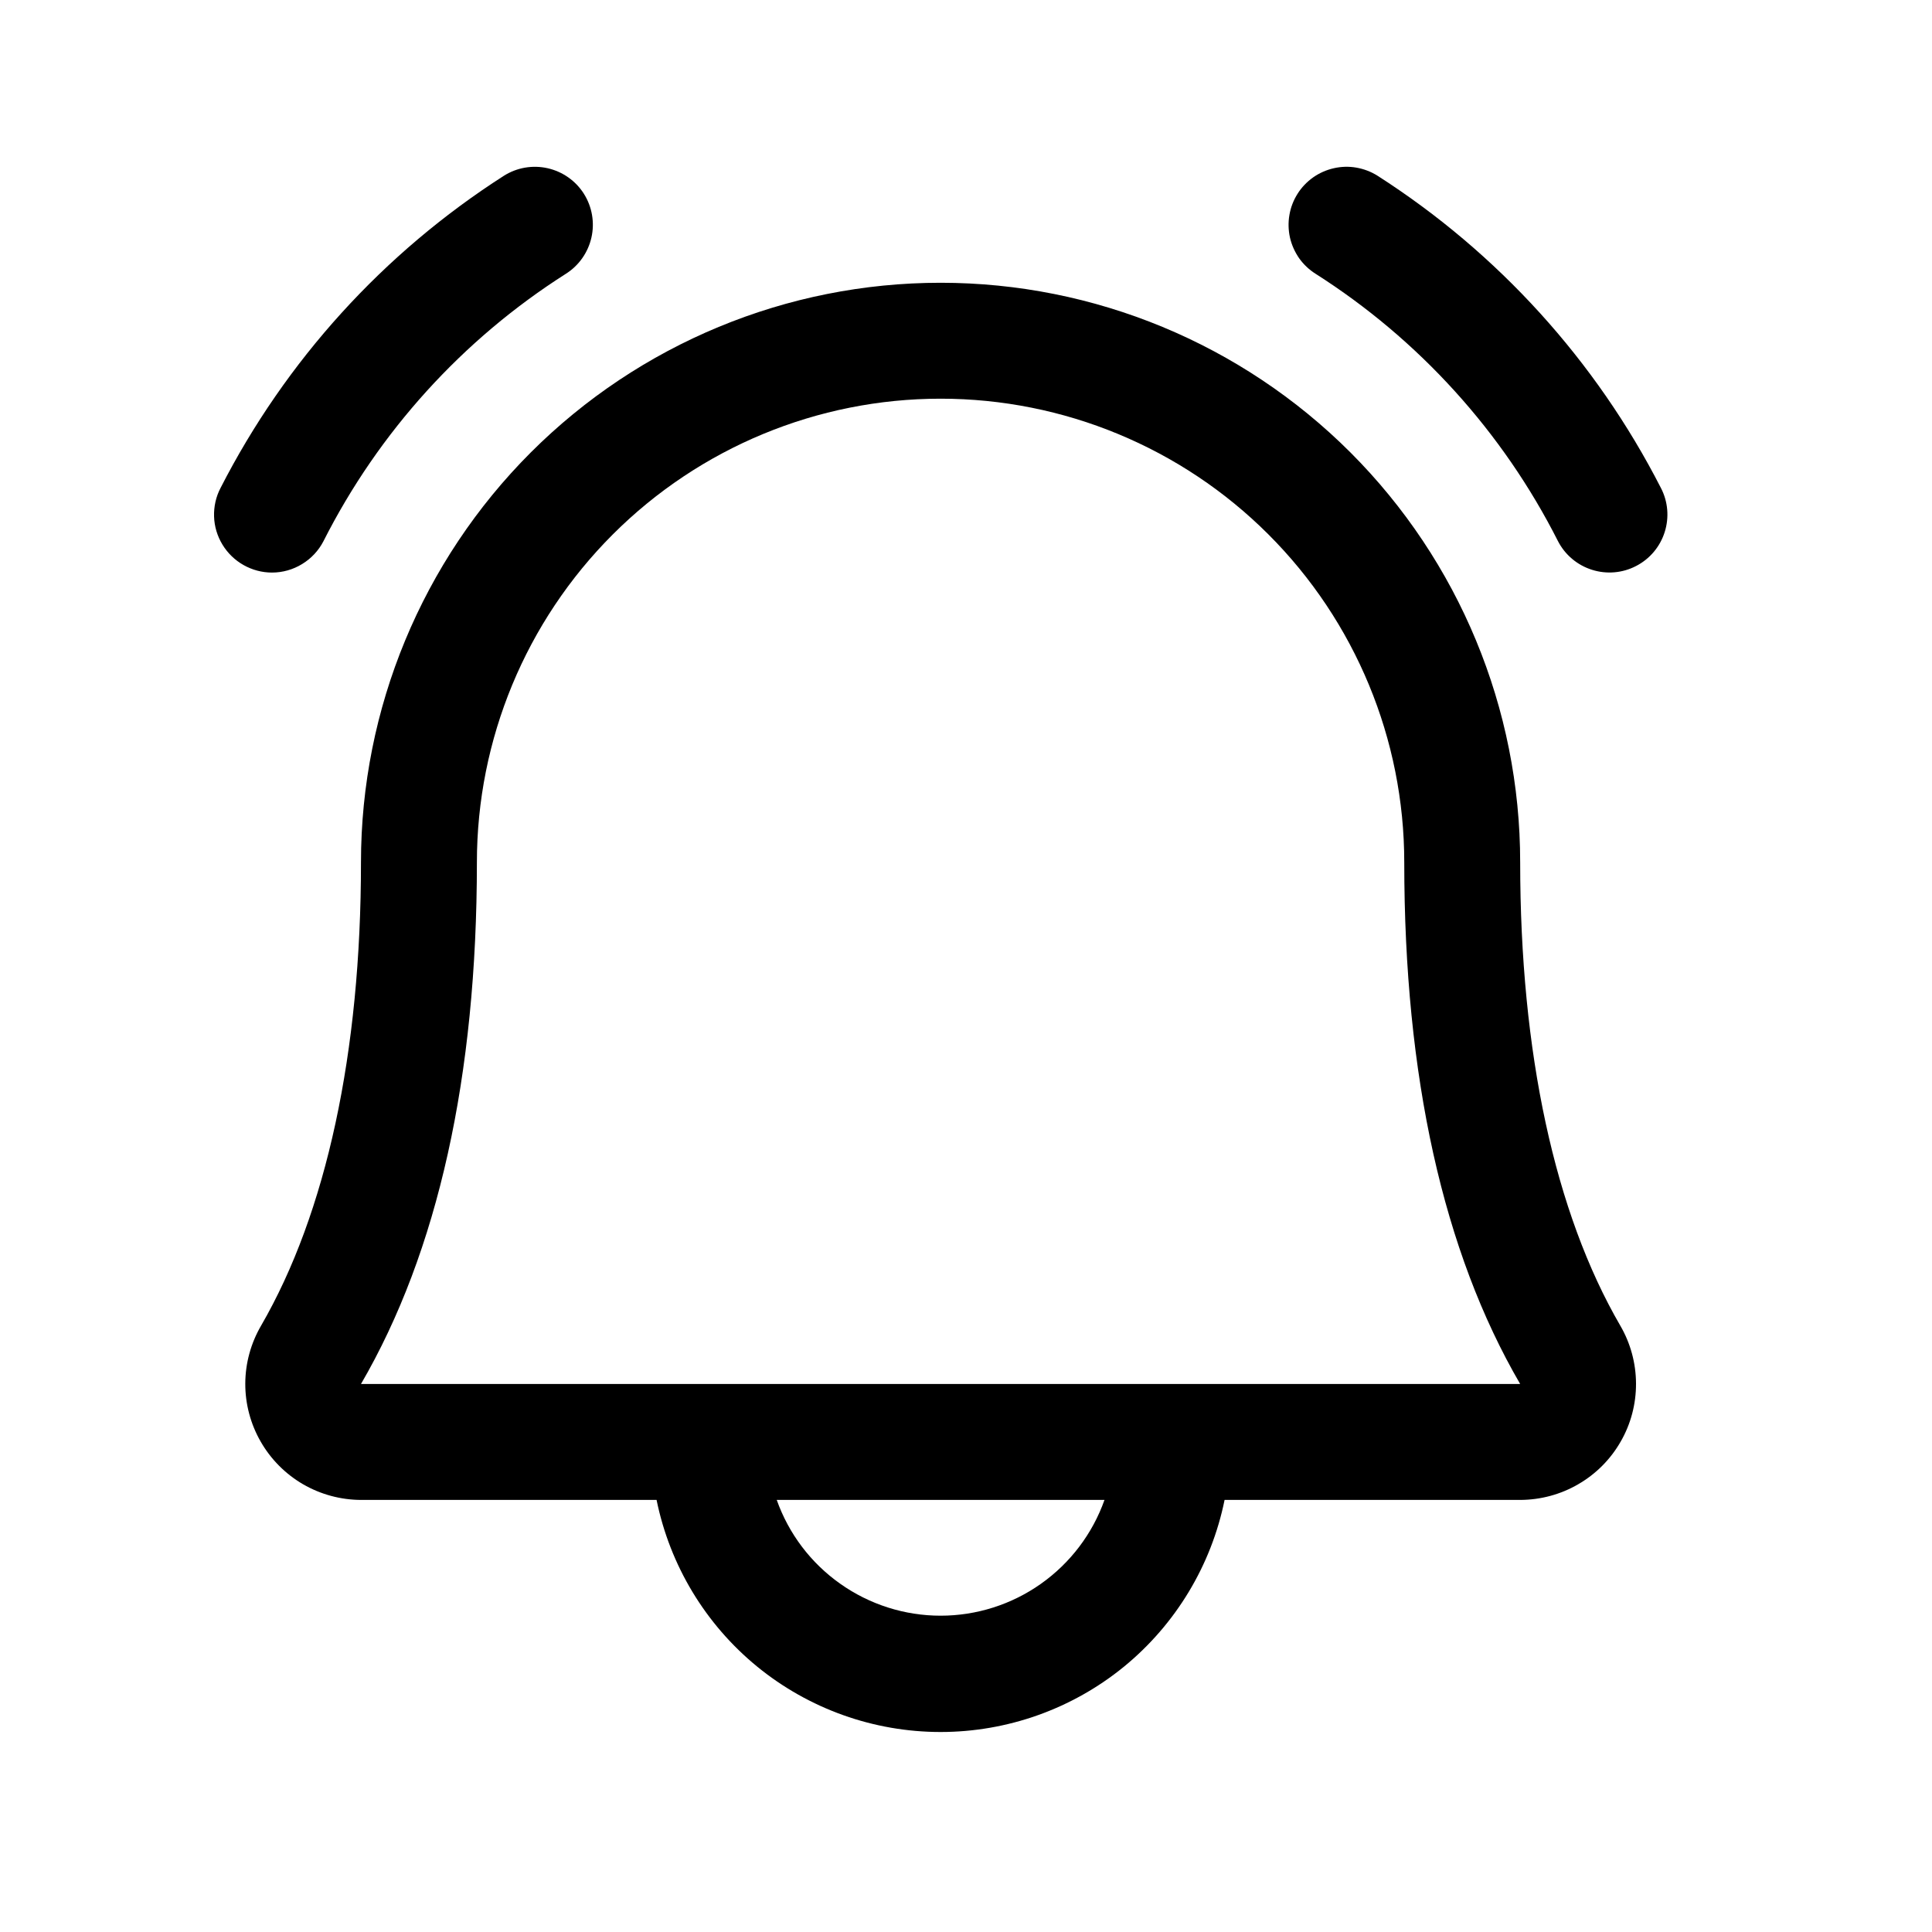 <svg width="25" height="25" viewBox="0 0 25 25" fill="none" xmlns="http://www.w3.org/2000/svg">
<path d="M21.171 7.324C20.995 7.416 20.789 7.433 20.6 7.373C20.41 7.313 20.252 7.18 20.161 7.004C19.445 5.589 18.361 4.394 17.024 3.543C16.941 3.491 16.868 3.422 16.811 3.342C16.755 3.261 16.714 3.17 16.692 3.074C16.671 2.978 16.668 2.879 16.685 2.782C16.701 2.685 16.737 2.592 16.79 2.508C16.842 2.425 16.911 2.353 16.991 2.296C17.072 2.239 17.162 2.199 17.259 2.177C17.355 2.155 17.454 2.152 17.551 2.169C17.648 2.186 17.741 2.221 17.825 2.274C19.383 3.272 20.649 4.666 21.492 6.314C21.584 6.49 21.601 6.696 21.541 6.885C21.481 7.075 21.348 7.233 21.171 7.324ZM3.519 7.409C3.657 7.409 3.791 7.371 3.909 7.299C4.026 7.228 4.122 7.126 4.185 7.004C4.901 5.589 5.984 4.394 7.322 3.543C7.49 3.437 7.609 3.268 7.653 3.074C7.697 2.88 7.662 2.677 7.556 2.508C7.45 2.34 7.281 2.221 7.087 2.177C6.893 2.133 6.689 2.168 6.521 2.274C4.962 3.272 3.697 4.666 2.854 6.314C2.794 6.428 2.766 6.556 2.77 6.684C2.774 6.813 2.812 6.938 2.879 7.048C2.946 7.158 3.04 7.249 3.152 7.312C3.264 7.375 3.39 7.409 3.519 7.409ZM20.966 17.153C21.099 17.381 21.169 17.64 21.17 17.903C21.171 18.167 21.103 18.427 20.971 18.655C20.84 18.884 20.651 19.074 20.422 19.206C20.194 19.339 19.935 19.408 19.671 19.409H15.846C15.674 20.256 15.214 21.018 14.545 21.566C13.875 22.113 13.036 22.412 12.171 22.412C11.306 22.412 10.468 22.113 9.798 21.566C9.128 21.018 8.669 20.256 8.496 19.409H4.671C4.408 19.408 4.149 19.338 3.921 19.206C3.693 19.073 3.504 18.883 3.373 18.654C3.242 18.426 3.173 18.167 3.174 17.903C3.175 17.639 3.246 17.381 3.379 17.153C4.223 15.695 4.671 13.622 4.671 11.159C4.671 9.169 5.462 7.262 6.868 5.855C8.275 4.449 10.182 3.659 12.171 3.659C14.161 3.659 16.068 4.449 17.475 5.855C18.881 7.262 19.671 9.169 19.671 11.159C19.671 13.621 20.119 15.694 20.966 17.153ZM14.292 19.409H10.051C10.206 19.847 10.493 20.226 10.873 20.494C11.253 20.763 11.707 20.907 12.171 20.907C12.636 20.907 13.09 20.763 13.47 20.494C13.849 20.226 14.137 19.847 14.292 19.409ZM19.671 17.909C18.674 16.196 18.171 13.925 18.171 11.159C18.171 9.567 17.539 8.041 16.414 6.916C15.289 5.791 13.763 5.159 12.171 5.159C10.58 5.159 9.054 5.791 7.929 6.916C6.804 8.041 6.171 9.567 6.171 11.159C6.171 13.926 5.667 16.197 4.671 17.909H19.671Z" fill="black"/>
</svg>
